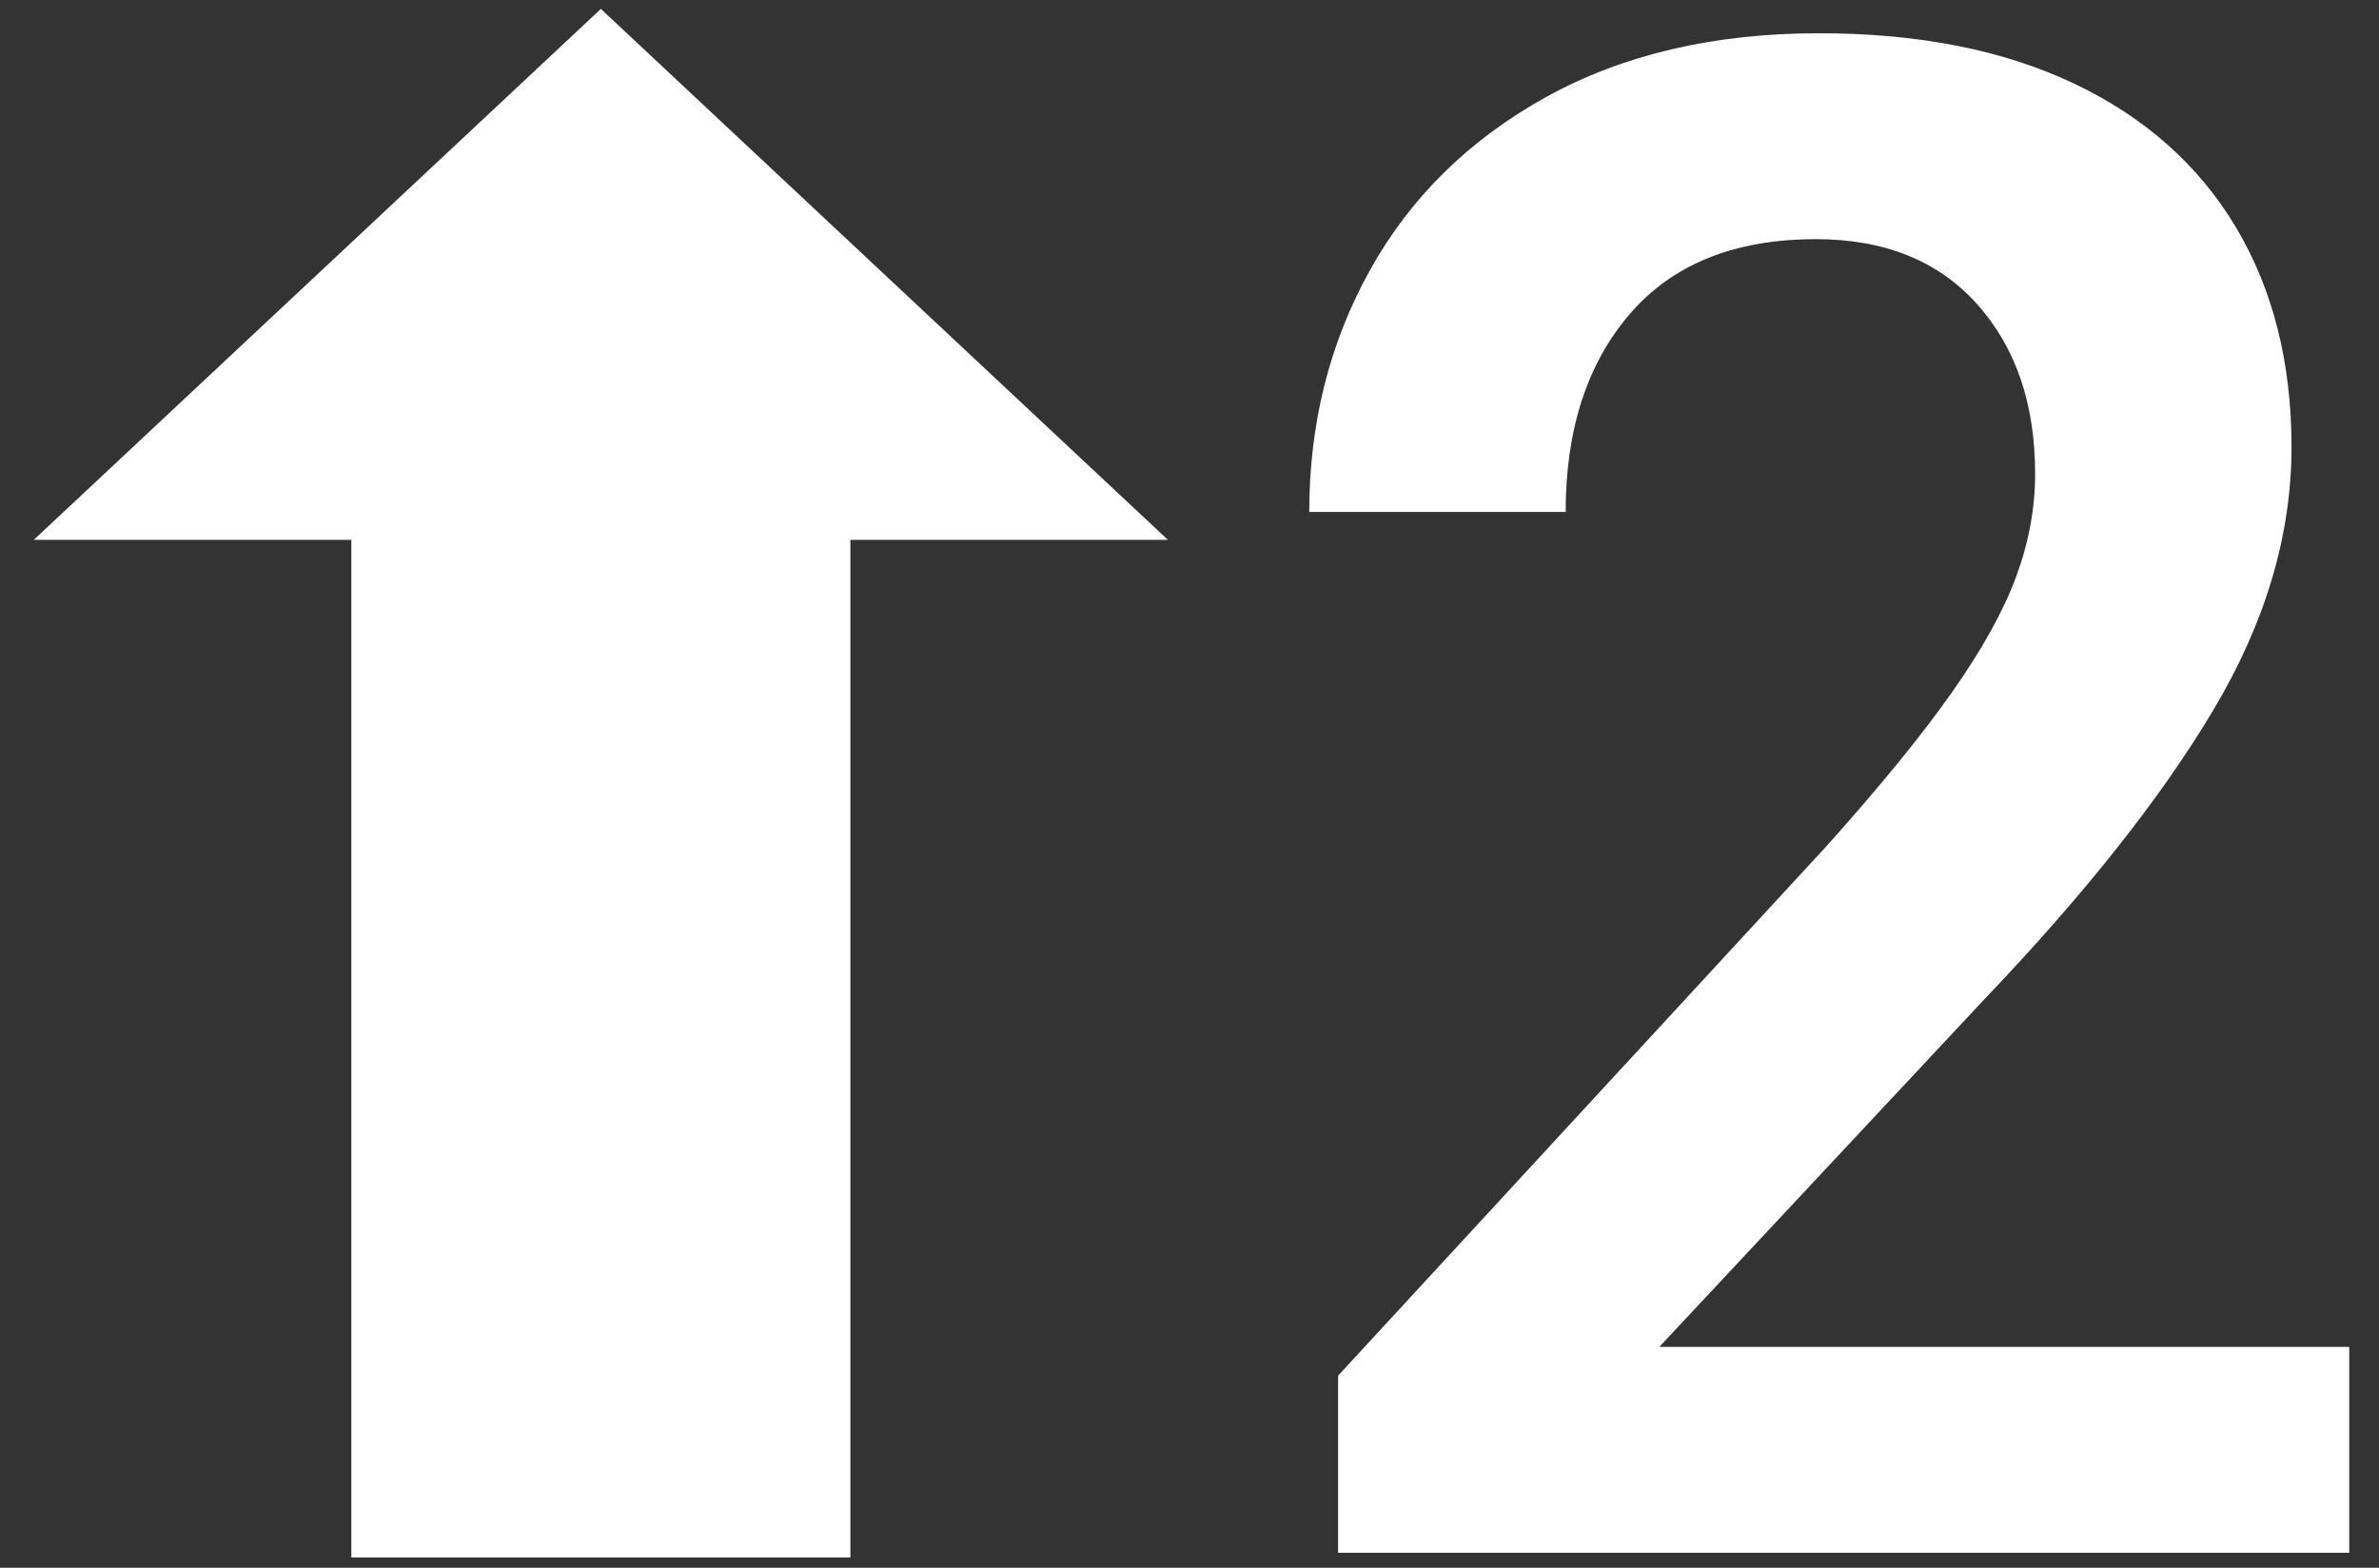 <svg xmlns="http://www.w3.org/2000/svg" width="44" height="29" viewBox="0 0 44 29">
    <rect x="0" y="0" width="44" height="29" fill="#333333" stroke="none"/>
    <g fill="#fff" fill-rule="evenodd">
        <path d="M24.748 28.723v-3.276l9.027-9.788c.99-1.104 1.764-2.053 2.323-2.847.559-.793.955-1.507 1.19-2.142s.352-1.27.352-1.904c0-1.295-.358-2.343-1.075-3.142-.718-.8-1.711-1.2-2.98-1.2-1.499 0-2.644.46-3.438 1.38-.793.92-1.19 2.143-1.19 3.666h-4.742c0-1.637.375-3.13 1.124-4.475.749-1.346 1.834-2.412 3.256-3.2 1.422-.786 3.104-1.18 5.046-1.18 1.841 0 3.415.311 4.723.933 1.308.622 2.304 1.508 2.99 2.657.685 1.149 1.028 2.504 1.028 4.066 0 1.625-.482 3.246-1.447 4.865-.965 1.619-2.374 3.4-4.228 5.342l-6.017 6.436h12.759v3.809h-18.7z"/>
        <path fill-rule="nonzero" d="M11.113.165L.625 9.986h5.873V28.81h9.23V9.986H21.6z"/>
    </g>
</svg>
